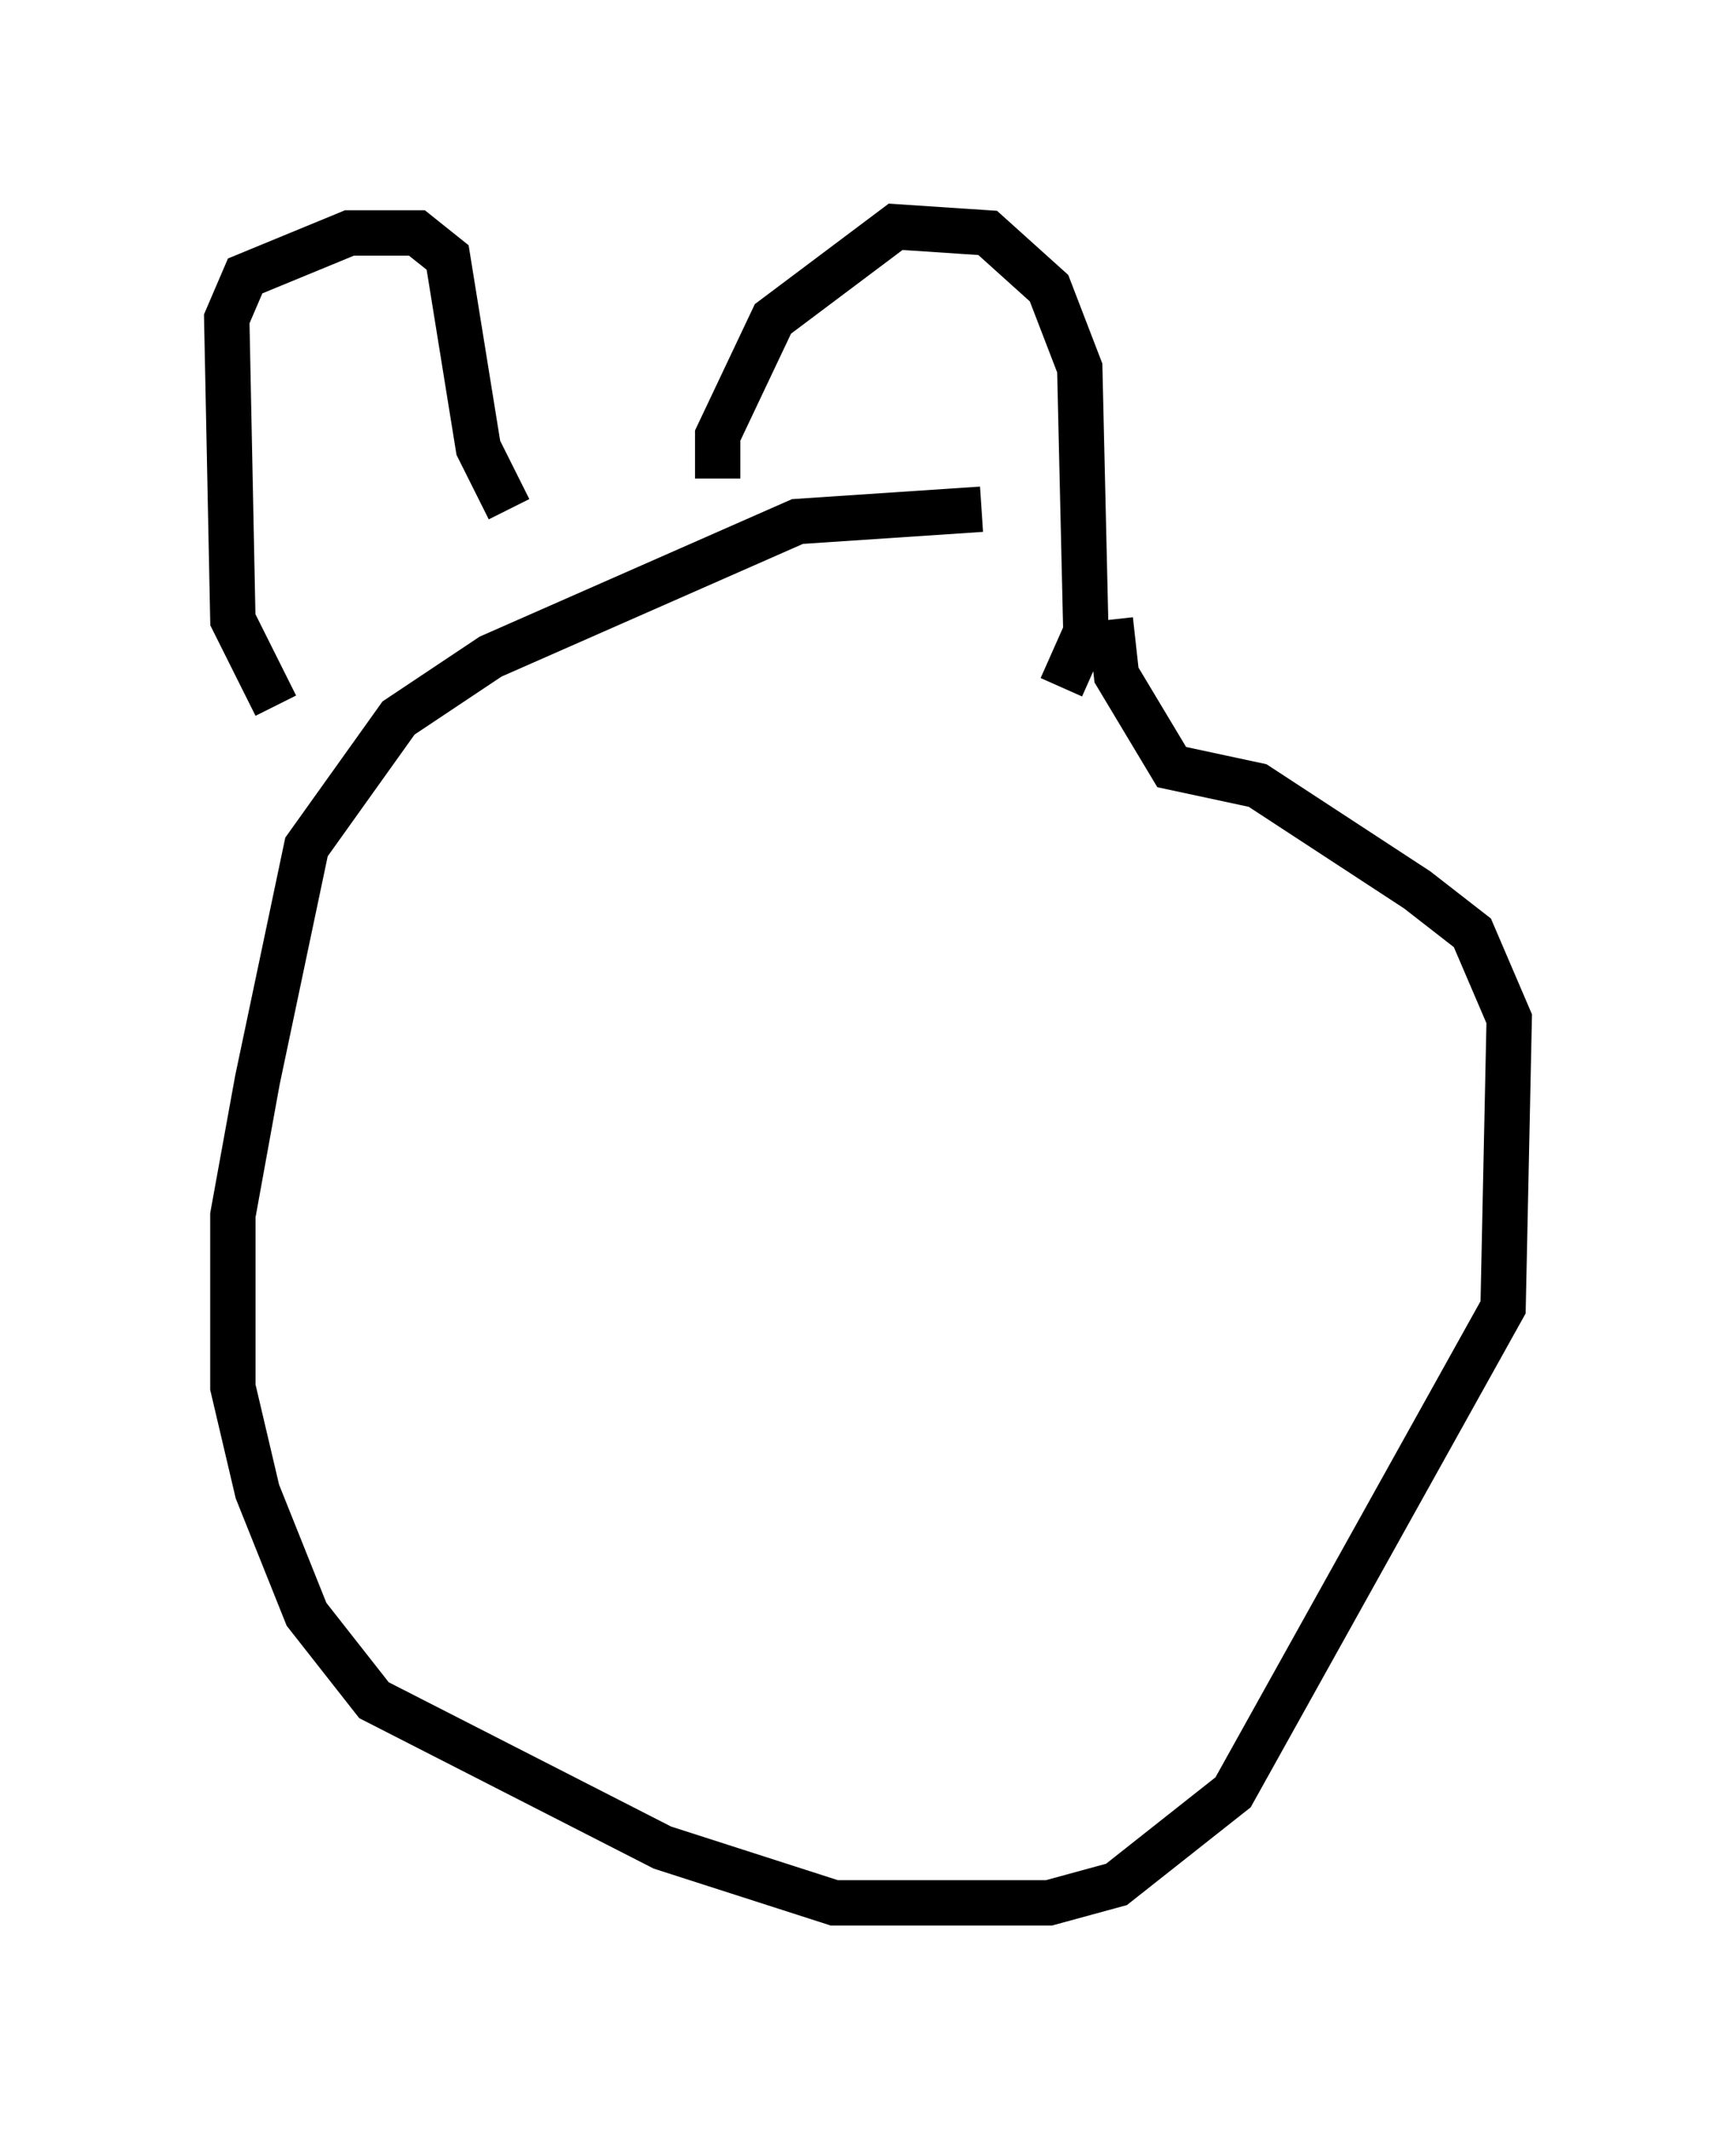 <?xml version="1.0" encoding="utf-8" ?>
<svg baseProfile="full" height="46.941" version="1.1" width="38.281" xmlns="http://www.w3.org/2000/svg" xmlns:ev="http://www.w3.org/2001/xml-events" xmlns:xlink="http://www.w3.org/1999/xlink"><defs /><rect fill="white" height="46.941" width="38.281" x="0" y="0" /><path d="M23.809, 11.495 m-2.165, -0.271 l-4.059, 0.271 -6.766, 2.977 l-2.03, 1.353 -2.03, 2.842 l-1.083, 5.142 -0.541, 2.977 l0.0, 3.789 0.541, 2.3 l1.083, 2.706 1.488, 1.894 l6.36, 3.248 3.789, 1.218 l4.736, 0.0 1.488, -0.406 l2.571, -2.03 5.954, -10.69 l0.135, -6.36 -0.812, -1.894 l-1.218, -0.947 -3.518, -2.3 l-1.894, -0.406 -1.218, -2.03 l-0.135, -1.218 m-18.403, 1.894 l-0.947, -1.894 -0.135, -6.631 l0.406, -0.947 2.3, -0.947 l1.488, 0.0 0.677, 0.541 l0.677, 4.195 0.677, 1.353 m4.601, -0.677 l0.0, -0.947 1.218, -2.571 l2.706, -2.03 2.03, 0.135 l1.353, 1.218 0.677, 1.759 l0.135, 5.819 -0.541, 1.218 " fill="none" stroke="black" stroke-width="1" /></svg>